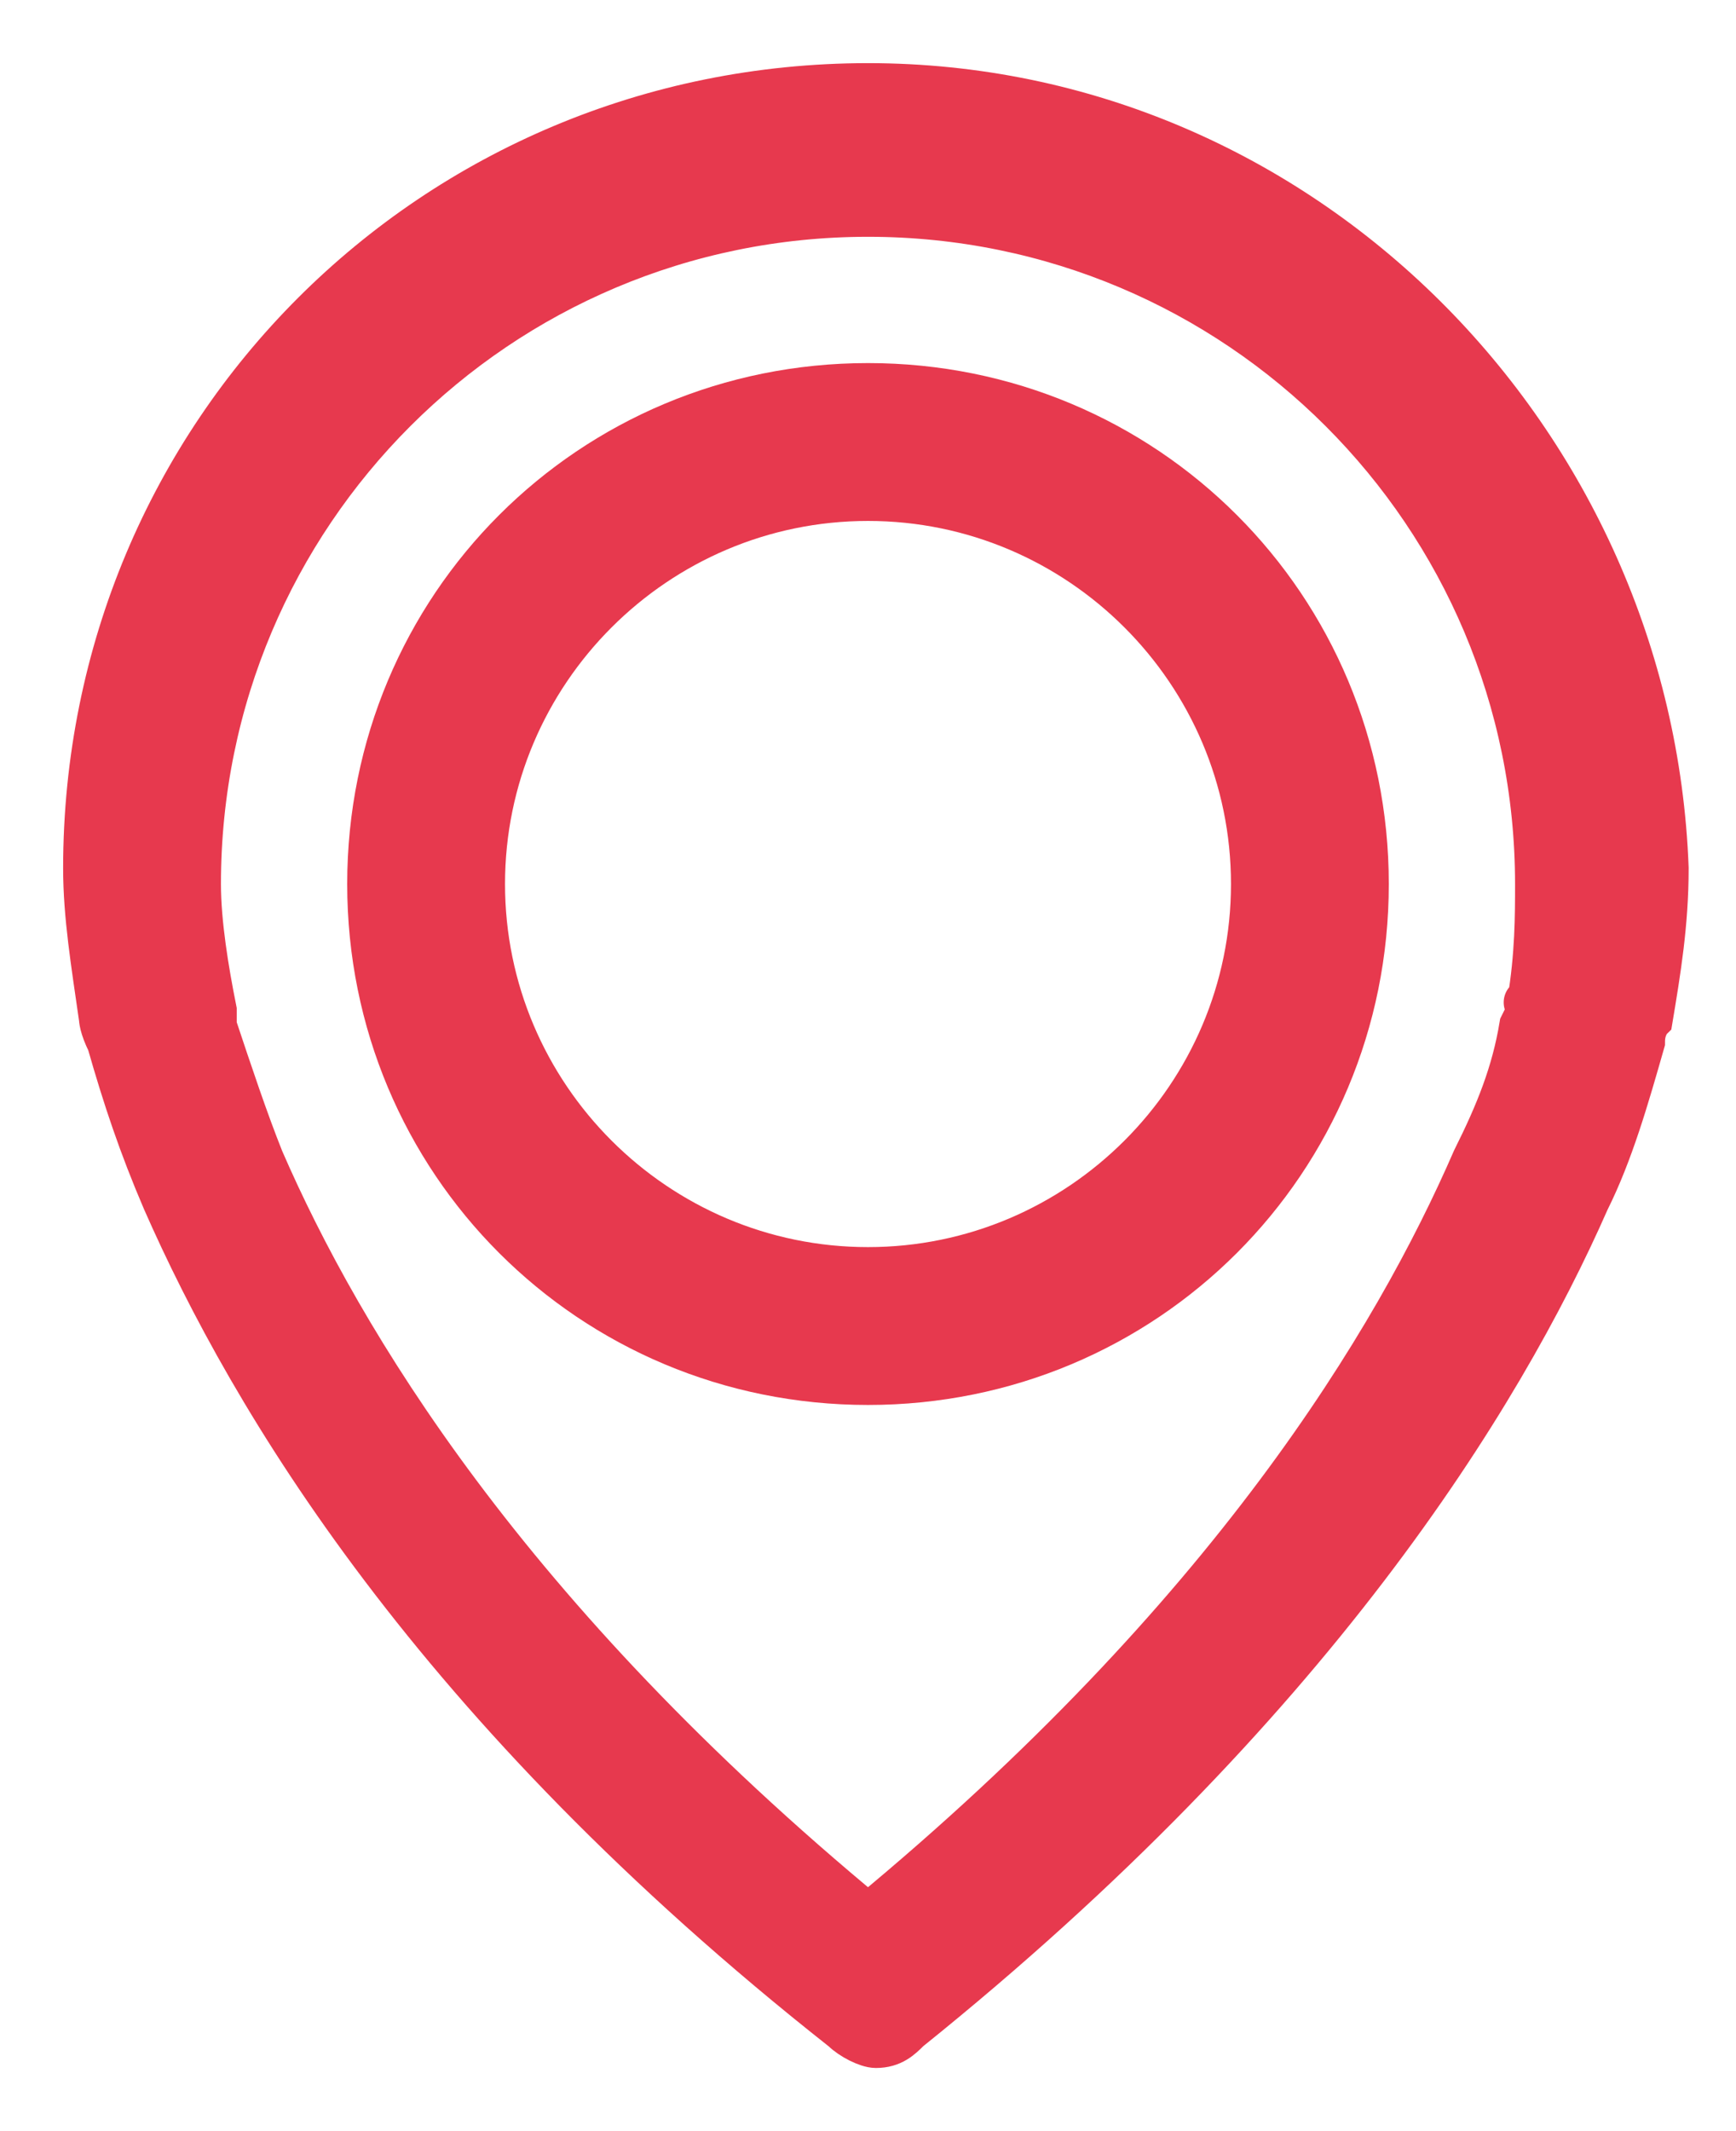 <?xml version="1.0" encoding="utf-8"?>
<!-- Generator: Adobe Illustrator 19.0.0, SVG Export Plug-In . SVG Version: 6.00 Build 0)  -->
<svg version="1.1" id="Layer_1" xmlns="http://www.w3.org/2000/svg" xmlns:xlink="http://www.w3.org/1999/xlink" x="0px" y="0px"
	 viewBox="0 0 22 27" style="enable-background:new 0 0 22 27;" xml:space="preserve">
<style type="text/css">
	.st0{fill:#E7394E;stroke:#E7394E;stroke-width:0.6;stroke-miterlimit:10;}
</style>
<g id="XMLID_8_">
	<path id="XMLID_13_" class="st0" d="M11,1.1c-5.5,0-9.9,4.4-9.9,9.9c0,0.6,0.1,1.2,0.2,1.9c0,0,0,0.1,0.1,0.3
		c0.2,0.7,0.4,1.3,0.7,2c1.1,2.5,3.4,6.4,8.6,10.5c0.1,0.1,0.3,0.2,0.4,0.2c0.2,0,0.3-0.1,0.4-0.2c5.1-4.1,7.5-8,8.6-10.5
		c0.3-0.6,0.5-1.3,0.7-2c0-0.2,0.1-0.3,0.1-0.3c0.1-0.6,0.2-1.2,0.2-1.9C20.9,5.6,16.5,1.1,11,1.1L11,1.1z M19.4,12.7
		C19.4,12.7,19.3,12.7,19.4,12.7c0,0.1,0,0.1-0.1,0.3v0c-0.1,0.6-0.3,1.1-0.6,1.7c0,0,0,0,0,0c-1,2.3-3.1,5.8-7.7,9.6
		c-4.6-3.8-6.7-7.3-7.7-9.6c0,0,0,0,0,0c-0.2-0.5-0.4-1.1-0.6-1.7v0c0-0.1,0-0.2,0-0.2c0,0,0,0,0,0c-0.1-0.5-0.2-1.1-0.2-1.6
		c0-4.7,3.8-8.5,8.5-8.5c4.7,0,8.5,3.8,8.5,8.5C19.5,11.6,19.5,12.1,19.4,12.7L19.4,12.7z M19.4,12.7"/>
	<path id="XMLID_9_" class="st0" d="M11,4.9c-3.5,0-6.3,2.8-6.3,6.3c0,3.5,2.8,6.3,6.3,6.3c3.5,0,6.3-2.8,6.3-6.3
		C17.3,7.7,14.5,4.9,11,4.9L11,4.9z M11,16.1c-2.7,0-4.9-2.2-4.9-4.9c0-2.7,2.2-4.9,4.9-4.9c2.7,0,4.9,2.2,4.9,4.9
		C15.9,13.9,13.7,16.1,11,16.1L11,16.1z M11,16.1"/>
</g>
</svg>
